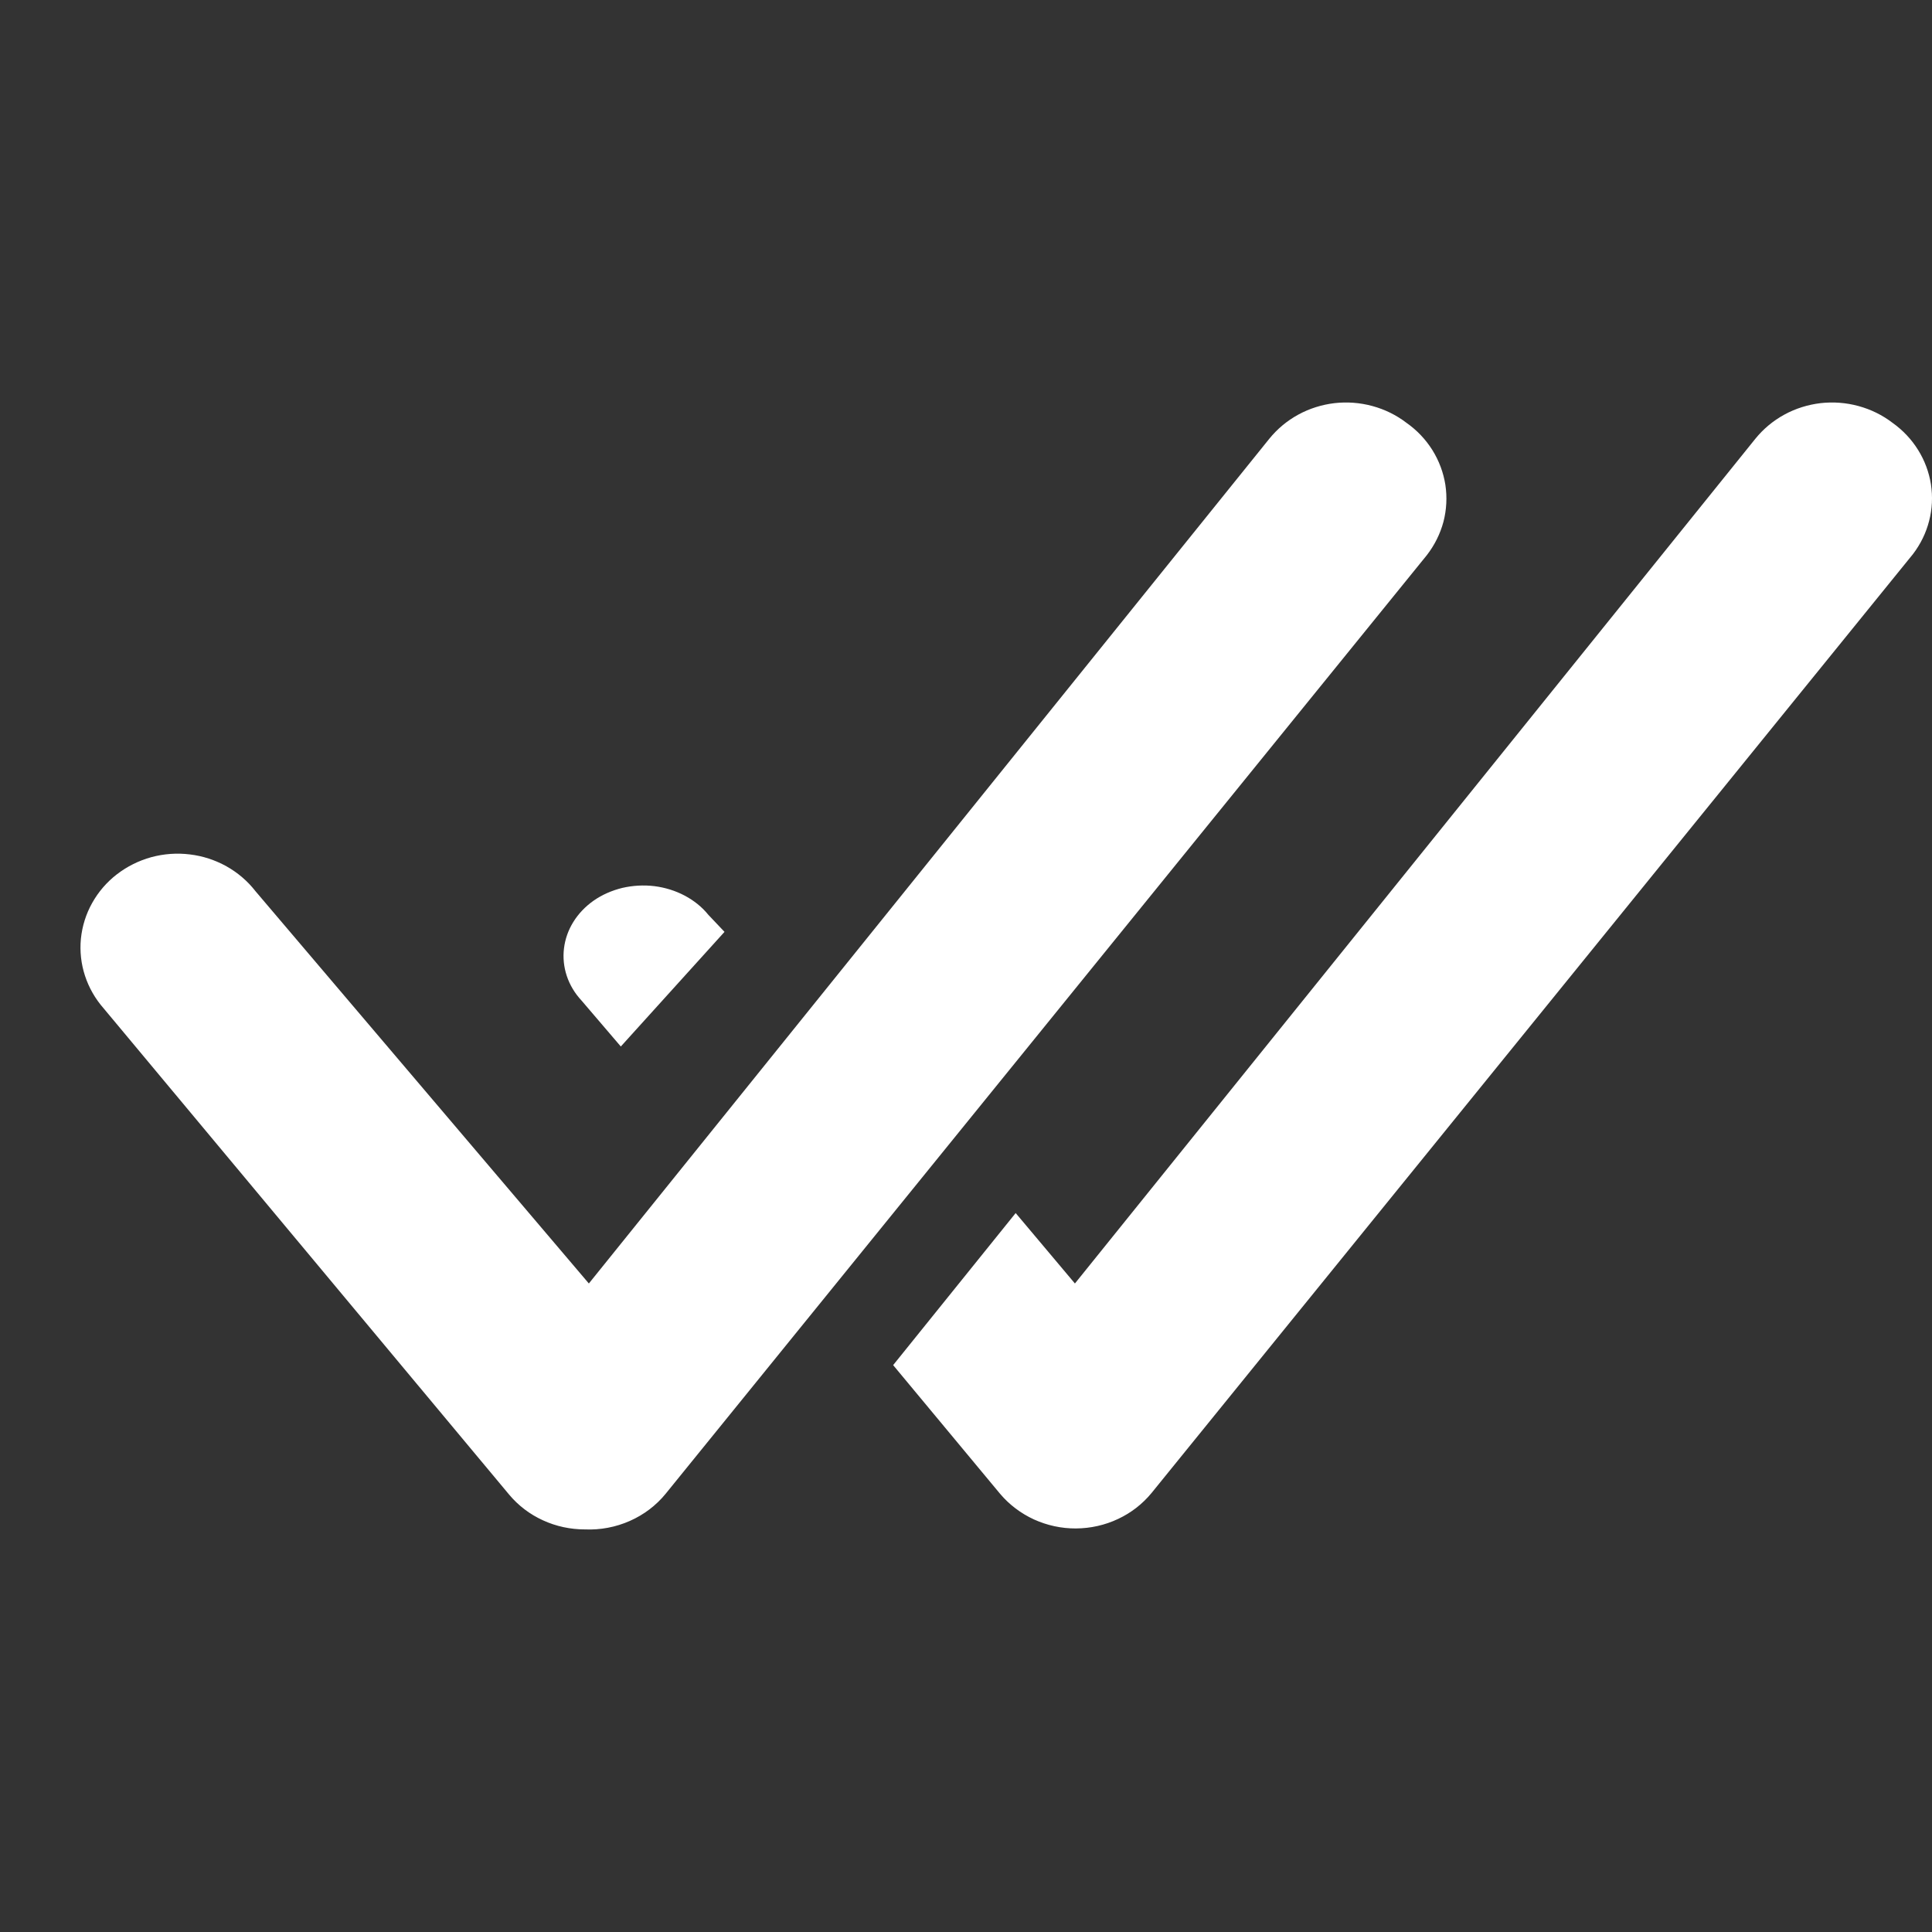 <svg width="24" height="24" viewBox="0 0 24 24" fill="none" xmlns="http://www.w3.org/2000/svg">
<rect x="0" y="0" width="24" height="24" fill="#333333" stroke="none"/>
<path d="M17.471 5.252C17.346 5.156 17.203 5.086 17.049 5.044C16.896 5.002 16.735 4.99 16.577 5.008C16.419 5.027 16.266 5.075 16.127 5.151C15.988 5.227 15.866 5.329 15.768 5.45L7.315 15.944L3.173 11.07C3.076 10.945 2.954 10.841 2.814 10.762C2.674 10.684 2.519 10.633 2.359 10.614C2.198 10.594 2.035 10.606 1.88 10.648C1.724 10.691 1.579 10.763 1.452 10.861C1.326 10.958 1.222 11.079 1.145 11.217C1.068 11.354 1.021 11.505 1.005 11.661C0.99 11.816 1.007 11.973 1.056 12.122C1.105 12.271 1.184 12.409 1.289 12.528L6.325 18.567C6.439 18.703 6.582 18.812 6.745 18.886C6.908 18.961 7.086 18.999 7.267 18.999C7.458 19.007 7.649 18.971 7.823 18.894C7.998 18.817 8.151 18.701 8.269 18.556L17.725 6.896C17.821 6.772 17.891 6.631 17.931 6.482C17.97 6.332 17.978 6.176 17.955 6.023C17.931 5.87 17.876 5.723 17.793 5.59C17.71 5.458 17.601 5.343 17.471 5.252ZM23.509 5.252C23.384 5.156 23.241 5.086 23.087 5.044C22.934 5.002 22.773 4.99 22.615 5.008C22.457 5.027 22.304 5.075 22.165 5.151C22.026 5.227 21.904 5.329 21.806 5.45L13.353 15.944L12.617 15.069L11.095 16.958L12.423 18.556C12.537 18.691 12.681 18.8 12.844 18.875C13.007 18.949 13.185 18.988 13.365 18.987C13.547 18.986 13.726 18.946 13.889 18.869C14.052 18.793 14.195 18.681 14.307 18.544L23.763 6.884C23.857 6.761 23.926 6.621 23.964 6.472C24.003 6.323 24.01 6.169 23.987 6.017C23.963 5.866 23.909 5.72 23.827 5.589C23.745 5.457 23.637 5.343 23.509 5.252Z" fill="white"/>
<path d="M7.712 13L9 11.576L8.8 11.365C8.722 11.268 8.621 11.187 8.506 11.126C8.391 11.065 8.263 11.025 8.129 11.008C7.996 10.992 7.86 11 7.73 11.03C7.6 11.062 7.479 11.115 7.373 11.189C7.271 11.261 7.185 11.351 7.122 11.453C7.059 11.554 7.02 11.666 7.006 11.781C6.992 11.896 7.004 12.013 7.041 12.124C7.078 12.235 7.14 12.339 7.223 12.428L7.712 13Z" fill="white"/>
</svg>
